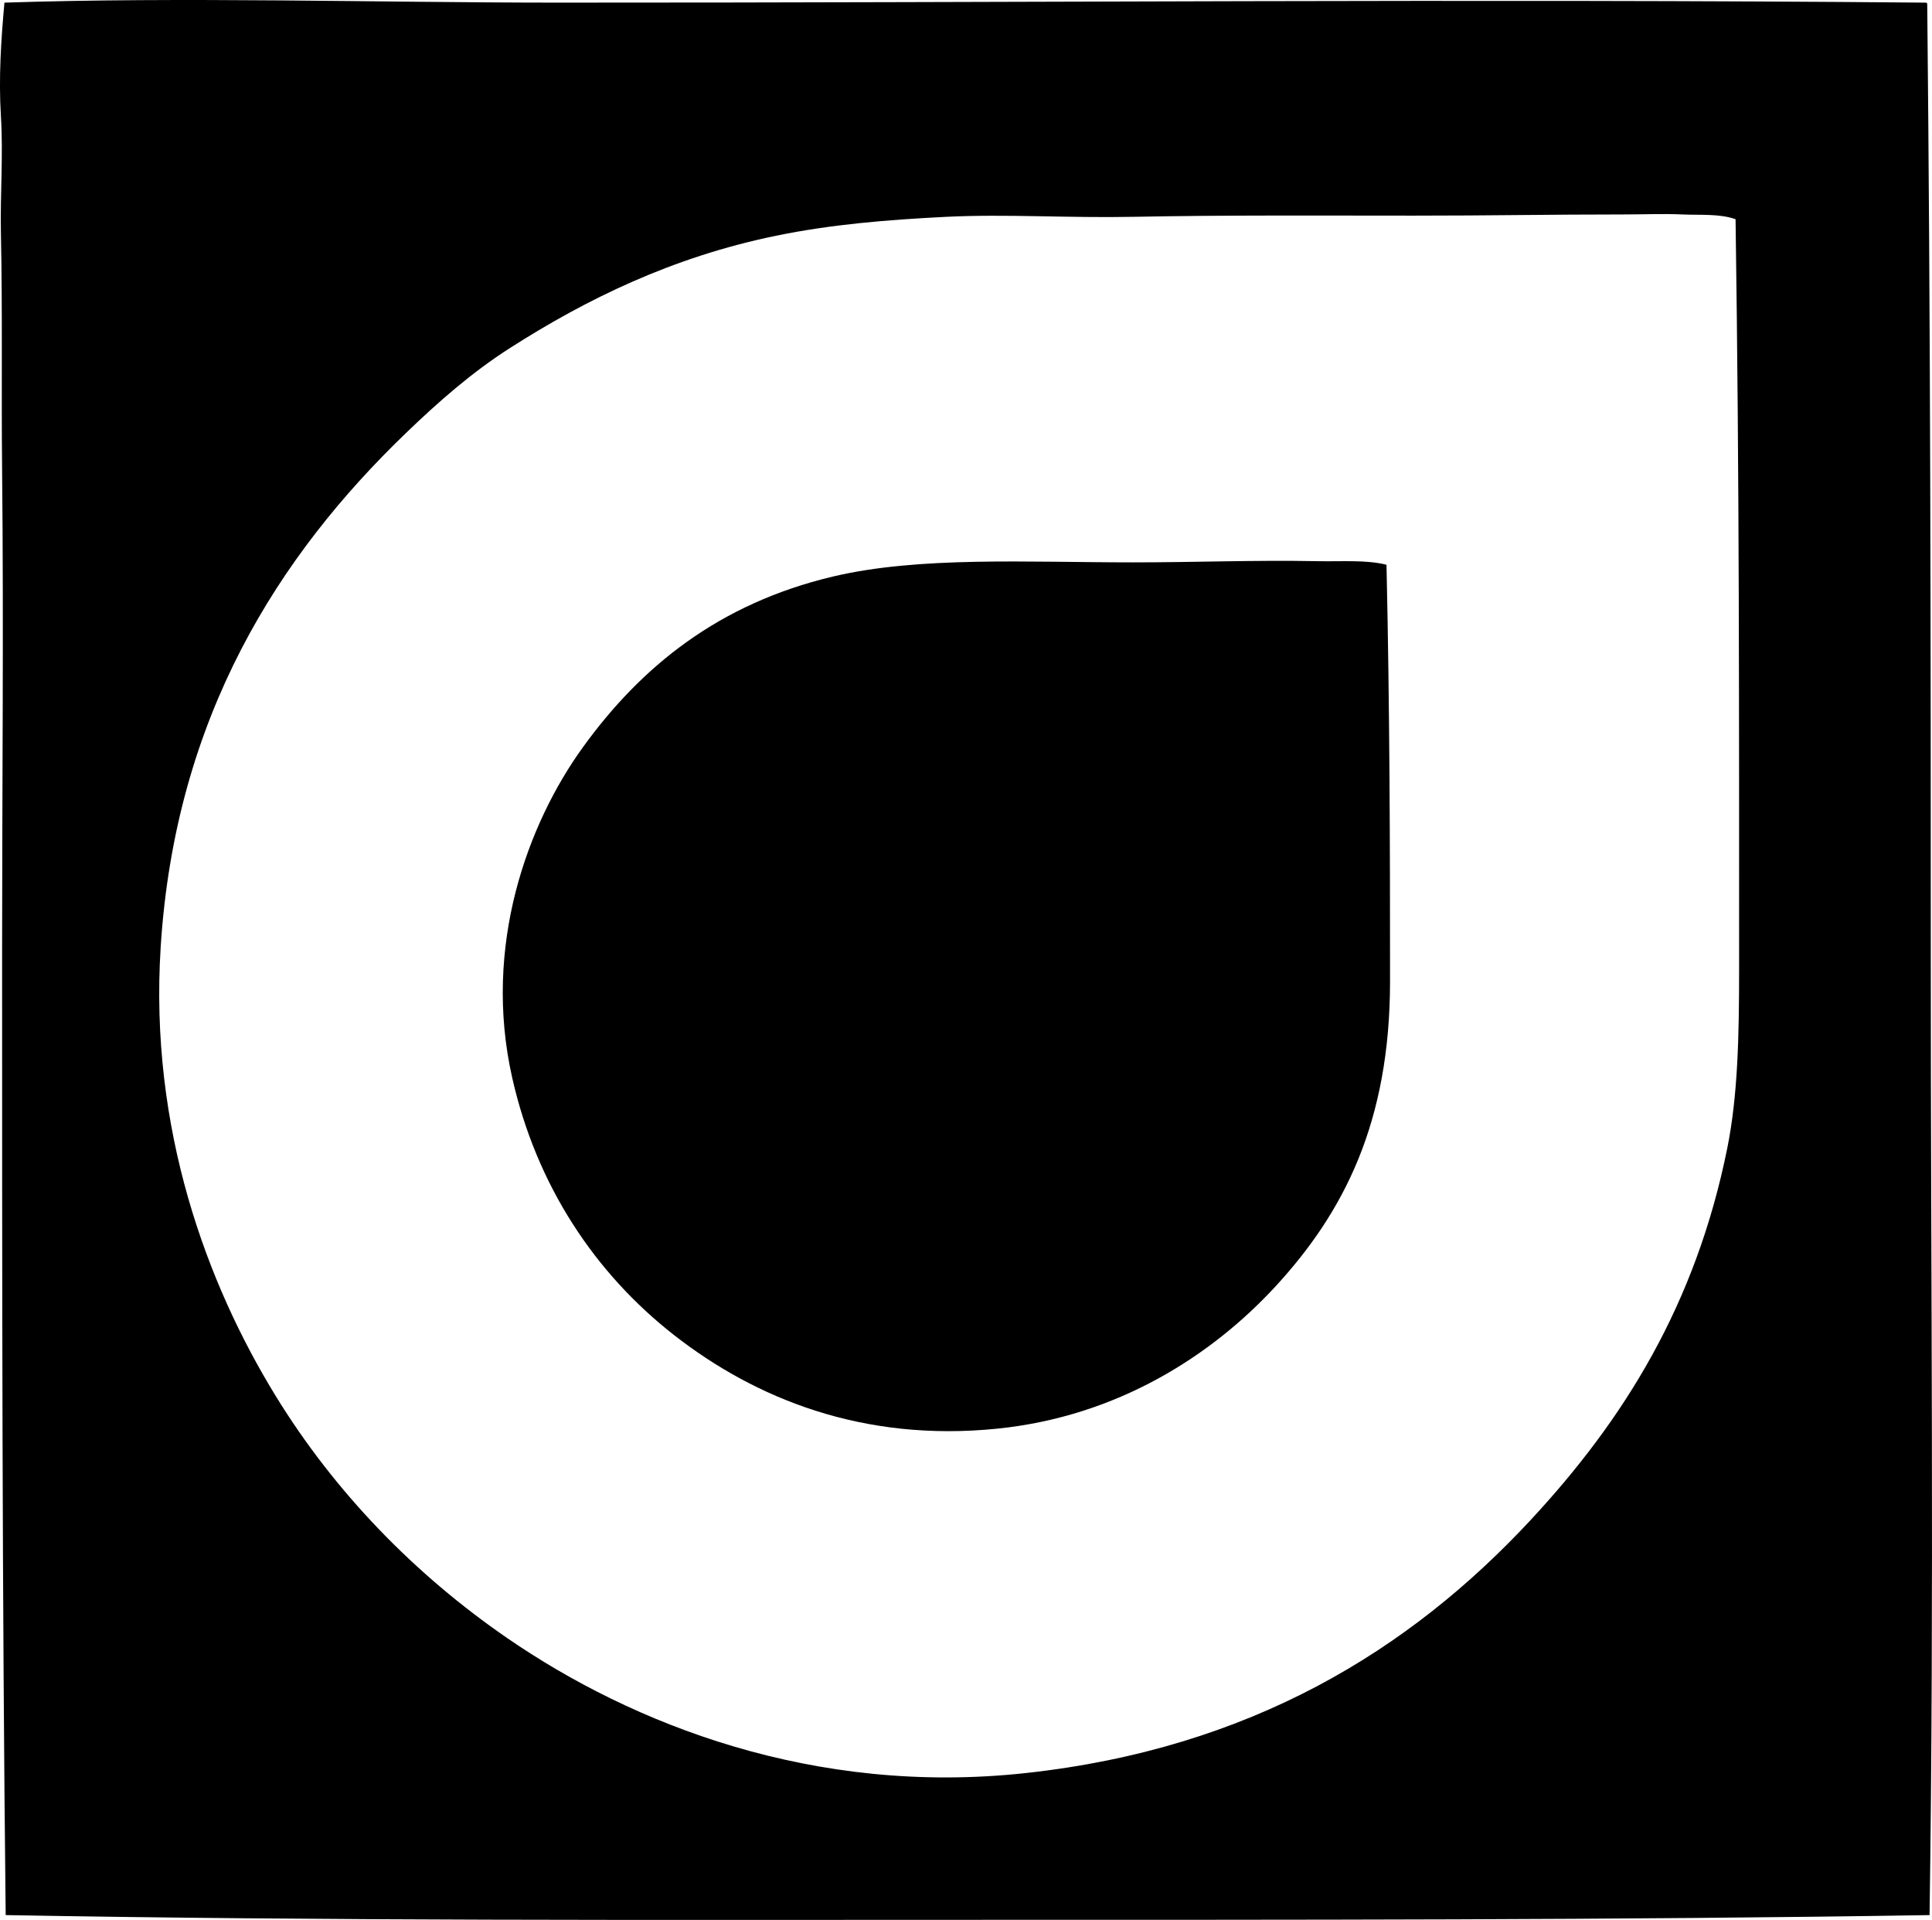 <?xml version="1.0" encoding="iso-8859-1"?>
<!-- Generator: Adobe Illustrator 19.2.0, SVG Export Plug-In . SVG Version: 6.00 Build 0)  -->
<svg version="1.1" xmlns="http://www.w3.org/2000/svg" xmlns:xlink="http://www.w3.org/1999/xlink" x="0px" y="0px"
	 viewBox="0 0 84.576 84.031" style="enable-background:new 0 0 84.576 84.031;" xml:space="preserve">
<g id="Aprior">
	<path style="fill-rule:evenodd;clip-rule:evenodd;" d="M84.367,0.167c0.143,13.929,0.157,28.017,0.156,41.904
		c-0.002,14.027,0.15,27.688-0.053,41.749c-13.527,0.221-27.838,0.205-41.903,0.207c-14.237,0.002-28.288,0.048-42.318-0.207
		C0.091,69.671,0.092,55.807,0.092,41.552c0-6.99,0.072-14.035,0-20.977c-0.036-3.472,0.021-6.941-0.052-10.359
		c-0.036-1.72,0.106-3.427,0-5.128c-0.103-1.658,0.005-3.351,0.155-4.973c7.789-0.257,16.261-0.003,24.138,0
		c20.141,0.007,40.274-0.177,59.93,0C84.324,0.106,84.356,0.126,84.367,0.167z M73.645,9.386c-0.852-0.039-1.729,0.001-2.59,0
		c-3.29,0-5.777,0.053-9.168,0.052c-4.185,0-8.295-0.026-12.276,0.052c-2.849,0.057-5.582-0.129-8.184,0
		c-2.608,0.13-5.052,0.334-7.459,0.829c-4.549,0.935-8.306,2.78-11.655,4.921c-1.664,1.063-3.143,2.366-4.558,3.729
		C12.224,24.296,7.672,31.347,7.034,41.45c-0.504,7.969,2.03,14.748,5.024,19.631c2.597,4.235,6.107,7.837,10.151,10.618
		c5.468,3.76,13.411,6.916,22.688,5.905c9.864-1.074,16.827-5.39,22.118-11.085c4.067-4.379,7.216-9.405,8.599-16.265
		c0.462-2.297,0.518-4.878,0.518-7.821c-0.001-11.119,0.013-21.358-0.155-32.839C75.263,9.344,74.436,9.422,73.645,9.386z"/>
	<path style="fill-rule:evenodd;clip-rule:evenodd;" d="M60.696,24.718c0.142,6.429,0.156,12.357,0.155,18.233
		c-0.001,6.172-2.023,10.112-5.024,13.363c-2.782,3.015-6.909,5.682-12.173,6.216c-5.889,0.599-10.6-1.327-14.141-4.092
		c-3.46-2.702-6.032-6.546-7.096-11.292c-1.288-5.744,0.673-11.088,3.108-14.451c2.557-3.533,5.947-6.276,10.929-7.459
		c3.779-0.897,8.525-0.621,13.156-0.622c2.772,0,5.318-0.106,8.08-0.052C58.746,24.583,59.797,24.494,60.696,24.718z"/>
</g>
<g id="Layer_1">
</g>
</svg>
